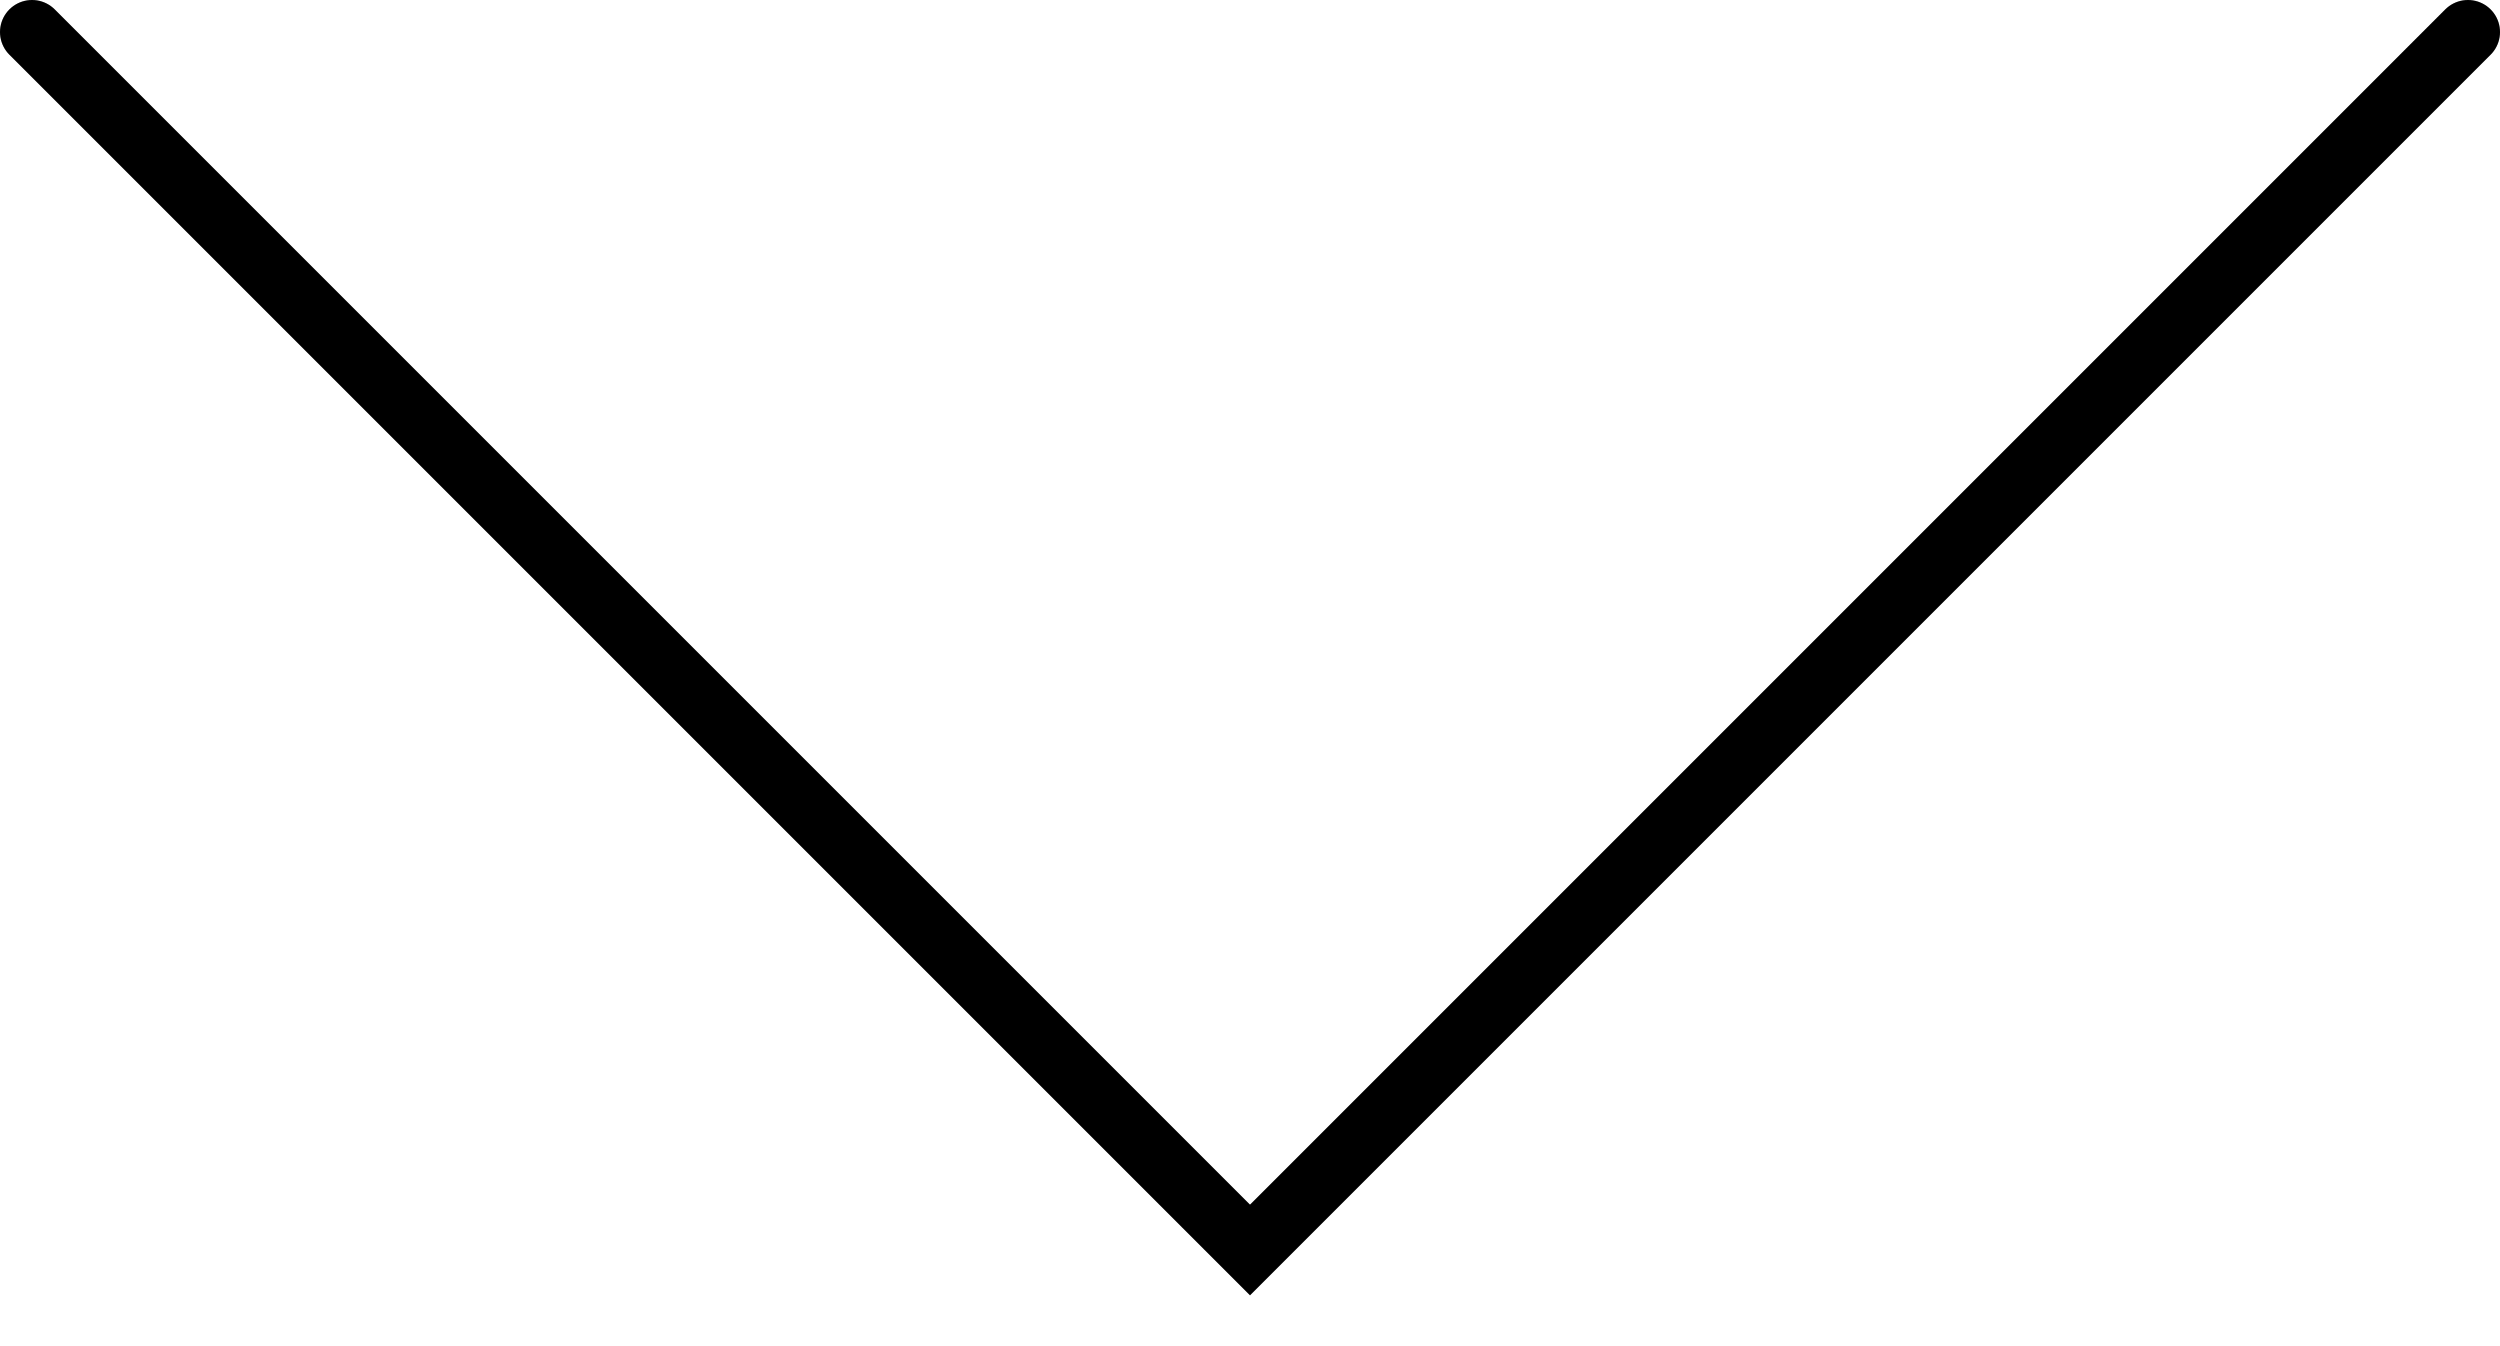 <svg width="39" height="21" viewBox="0 0 39 21" fill="none" xmlns="http://www.w3.org/2000/svg">
<path d="M0.5 0.5L2.5 2.5L4.5 4.5L6.5 6.5L8.5 8.5L10.5 10.5L12.5 12.5L14.5 14.5L16.5 16.5L18.5 18.5L19.5 19.5L20.5 18.5L22.5 16.5L24.5 14.5L26.5 12.5L28.5 10.5L30.5 8.5L32.5 6.5L34.5 4.5L36.5 2.5L38.5 0.5" stroke="black" stroke-linecap="round"/>
<path d="M0.5 0.5L2.5 2.5L4.5 4.5L6.5 6.5L8.5 8.5L10.5 10.5L12.5 12.5L14.5 14.5L16.5 16.5L18.5 18.5L19.5 19.5L20.5 18.5L22.5 16.5L24.5 14.5L26.5 12.5L28.5 10.5L30.5 8.5L32.5 6.5L34.5 4.5L36.5 2.5L38.5 0.5" stroke="black" stroke-opacity="0.2" stroke-linecap="round"/>
</svg>
